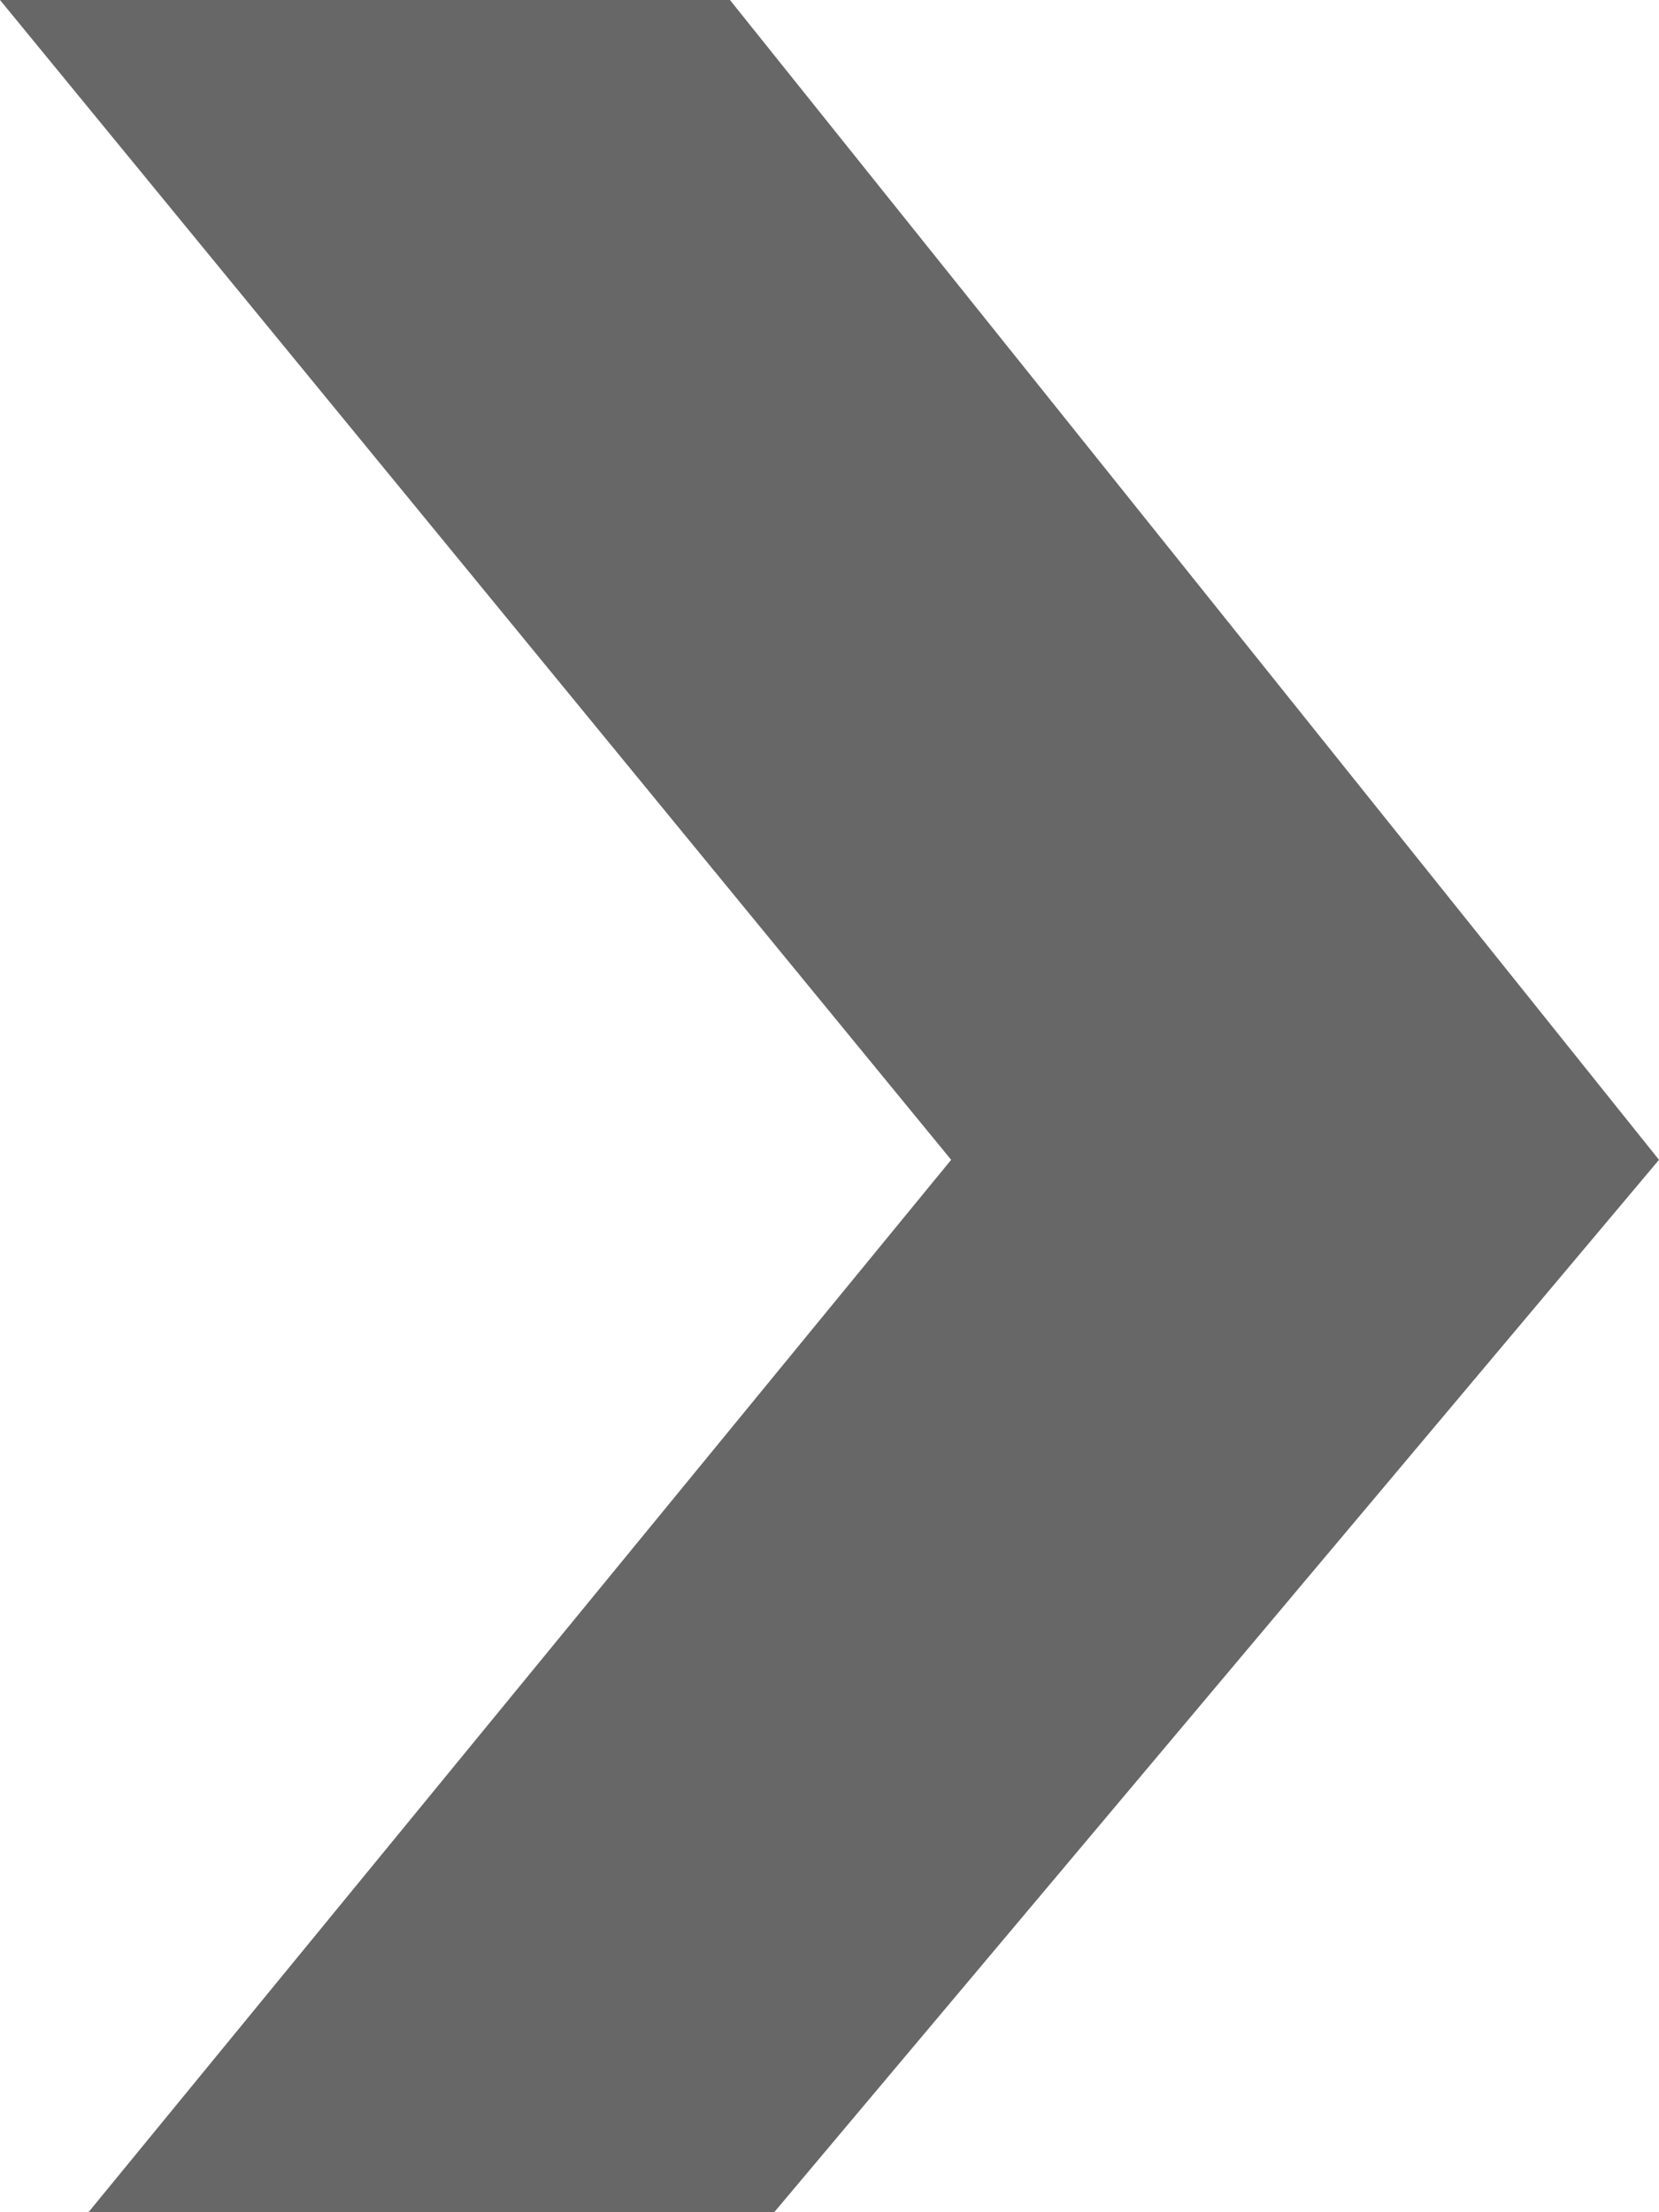 <svg width="30" height="40" viewBox="0 0 30 40" fill="none" xmlns="http://www.w3.org/2000/svg">
<path d="M13.2 -5.7699e-07L30 20.971L14 40L1.6 40L17.2 20.971L-1.74846e-06 0L13.2 -5.7699e-07Z" fill="#676767"/>
</svg>
